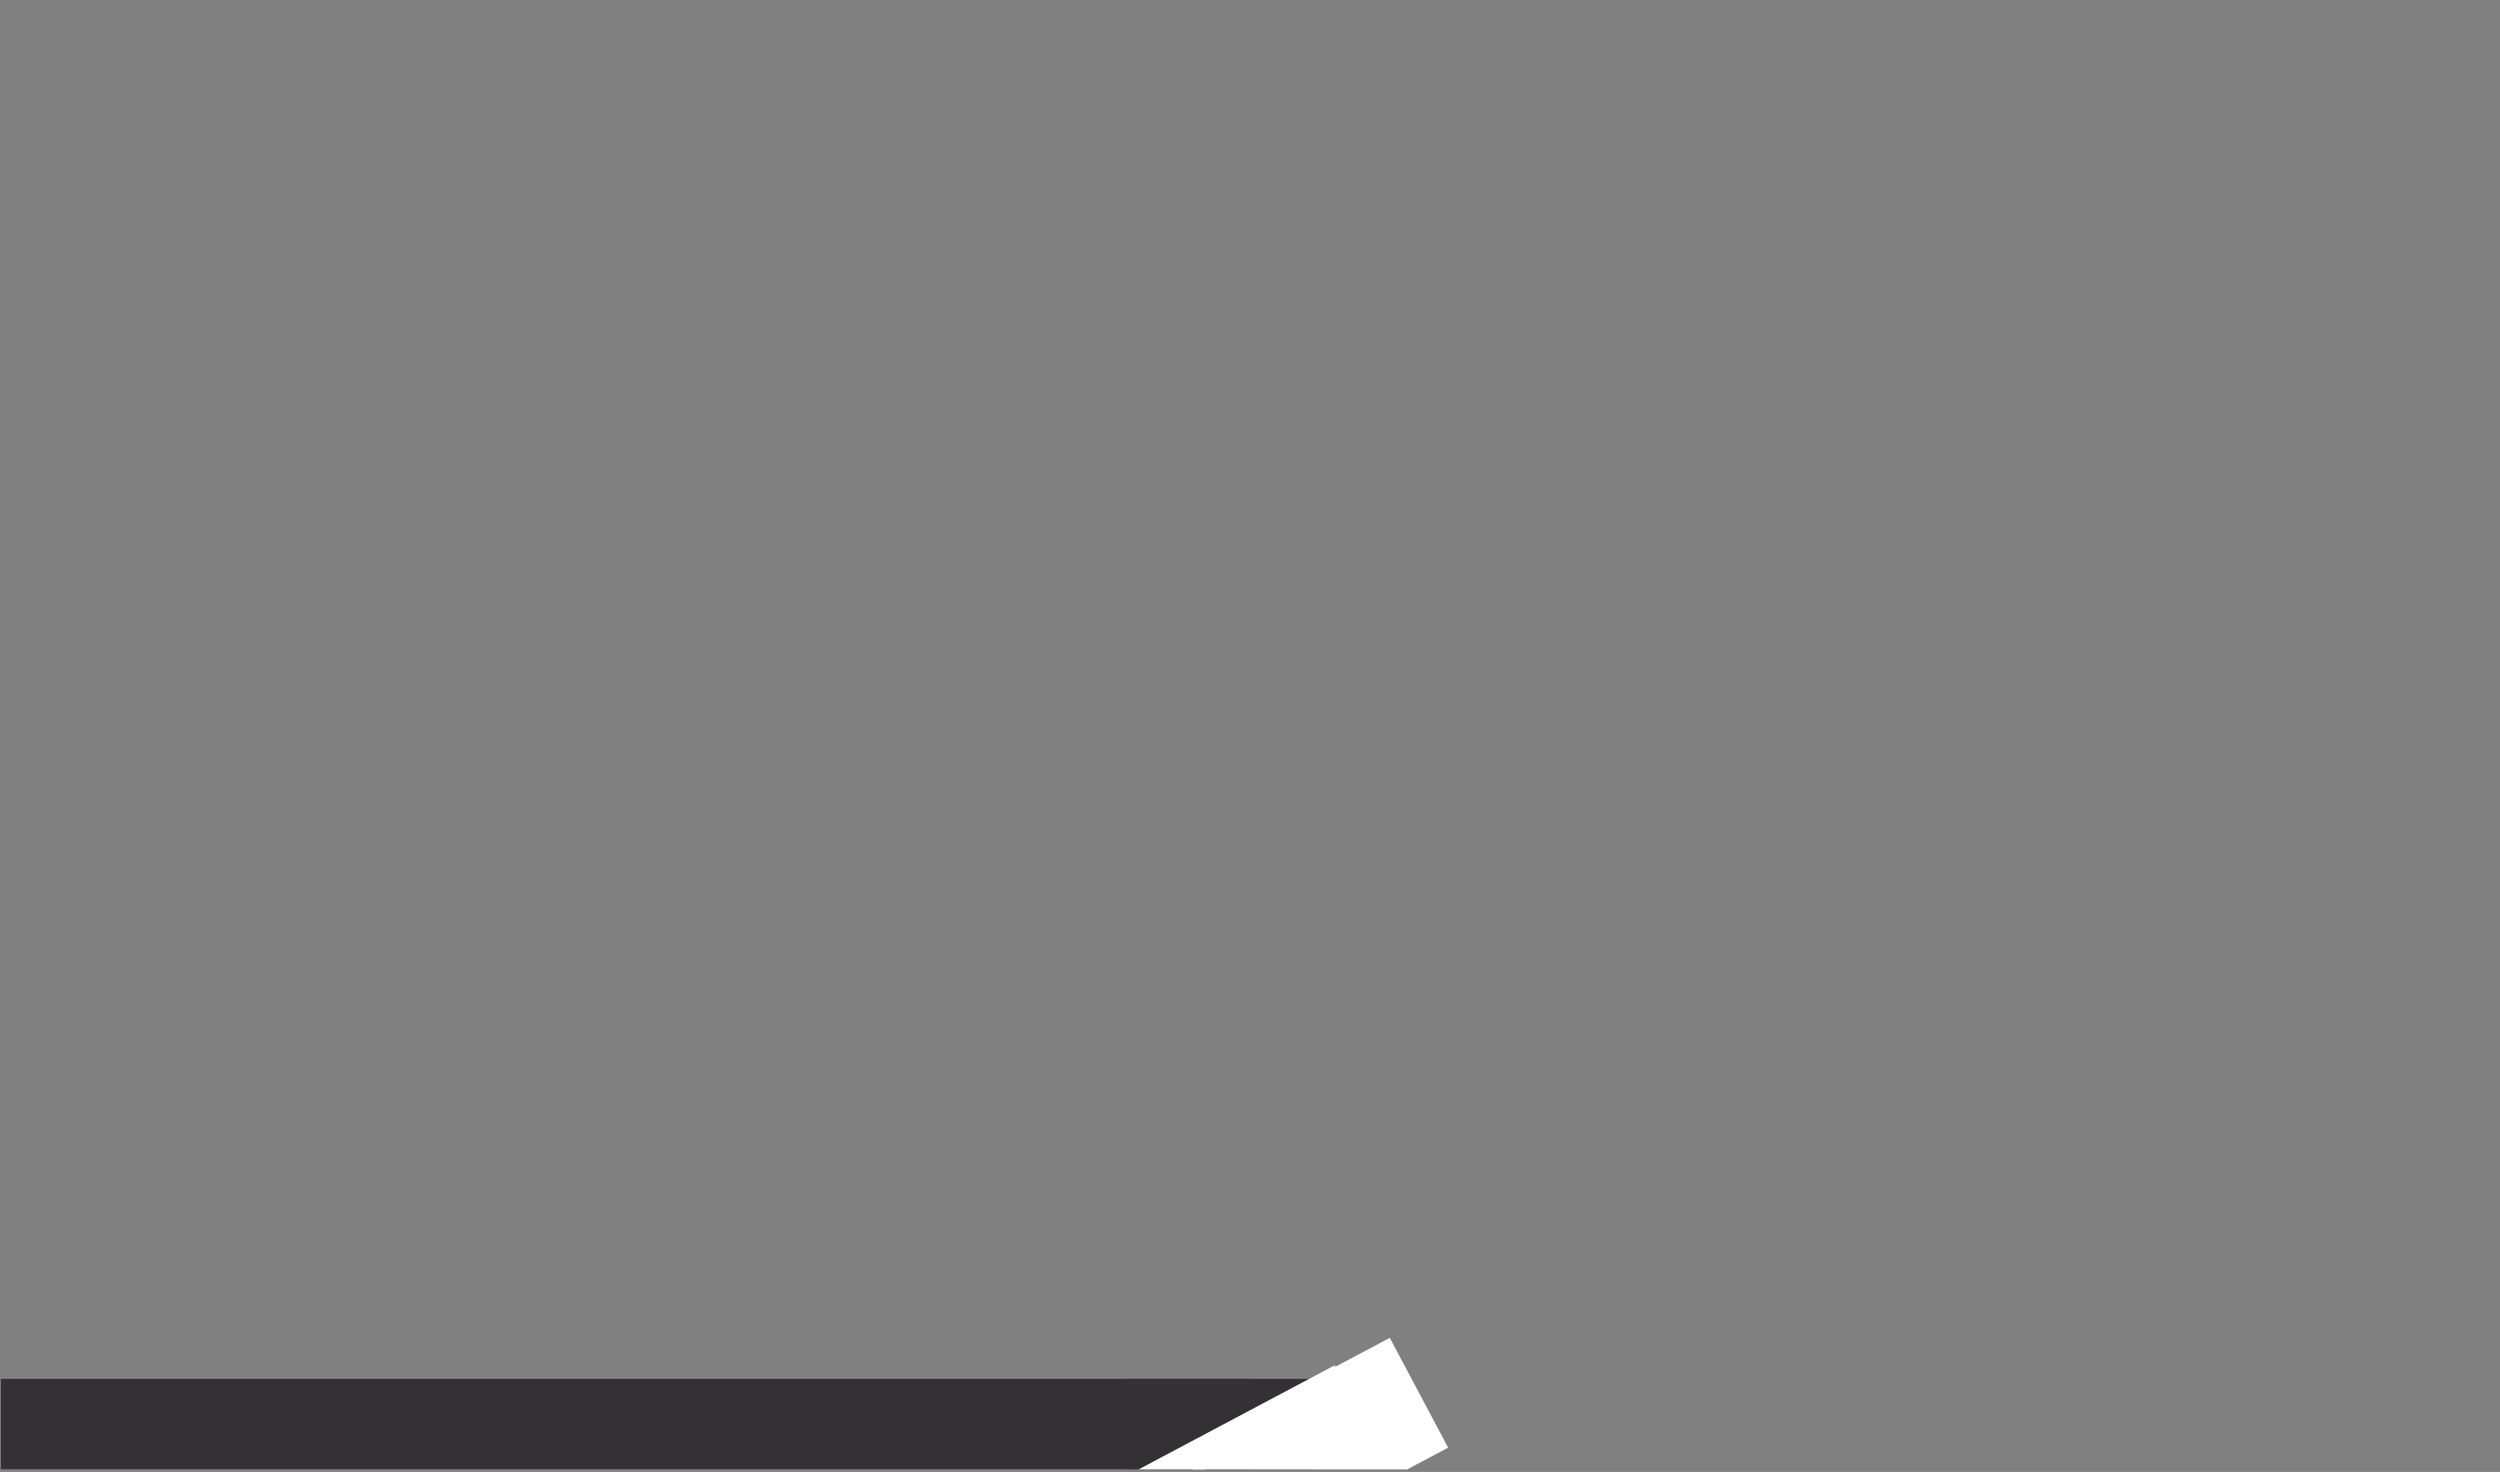 <svg xmlns="http://www.w3.org/2000/svg" xmlns:xlink="http://www.w3.org/1999/xlink" width="321" zoomAndPan="magnify" viewBox="0 0 240.75 141.75" height="189" preserveAspectRatio="xMidYMid meet" version="1.0"><rect x="0" y="0" width="240.75" height="141.75" fill="#808080" stroke="none"/><defs><clipPath id="70dd07abff"><path d="M 0.086 132.785 L 120.348 132.785 L 120.348 141.484 L 0.086 141.484 Z M 0.086 132.785 " clip-rule="nonzero"/></clipPath><clipPath id="8cd61f2613"><path d="M 108.492 132.785 L 126.629 132.785 L 126.629 141.484 L 108.492 141.484 Z M 108.492 132.785 " clip-rule="nonzero"/></clipPath><clipPath id="aae6e6ee02"><path d="M 92 115 L 147 115 L 147 141.5 L 92 141.5 Z M 92 115 " clip-rule="nonzero"/></clipPath><clipPath id="5657d4adcb"><path d="M 48 66 L 205 66 L 205 141.5 L 48 141.5 Z M 48 66 " clip-rule="nonzero"/></clipPath></defs><g clip-path="url(#70dd07abff)"><path fill="#333133" d="M 0.086 132.785 L 120.344 132.785 L 120.344 141.484 L 0.086 141.484 Z M 0.086 132.785 " fill-opacity="1" fill-rule="nonzero"/></g><g clip-path="url(#8cd61f2613)"><path fill="#333133" d="M 108.492 132.785 L 126.637 132.785 L 126.637 141.484 L 108.492 141.484 Z M 108.492 132.785 " fill-opacity="1" fill-rule="nonzero"/></g><g clip-path="url(#aae6e6ee02)"><path stroke-linecap="butt" transform="matrix(0.661, -0.351, 0.351, 0.661, 108.49, 142.12)" fill="none" stroke-linejoin="miter" d="M 0.001 1.998 L 30.322 2.001 " stroke="#ffffff" stroke-width="4" stroke-opacity="1" stroke-miterlimit="4"/></g><g clip-path="url(#5657d4adcb)"><path stroke-linecap="butt" transform="matrix(0.661, -0.351, 0.351, 0.661, 113.797, 139.475)" fill="none" stroke-linejoin="miter" d="M 0.002 8.001 L 30.319 8.001 " stroke="#ffffff" stroke-width="16" stroke-opacity="1" stroke-miterlimit="4"/></g></svg>